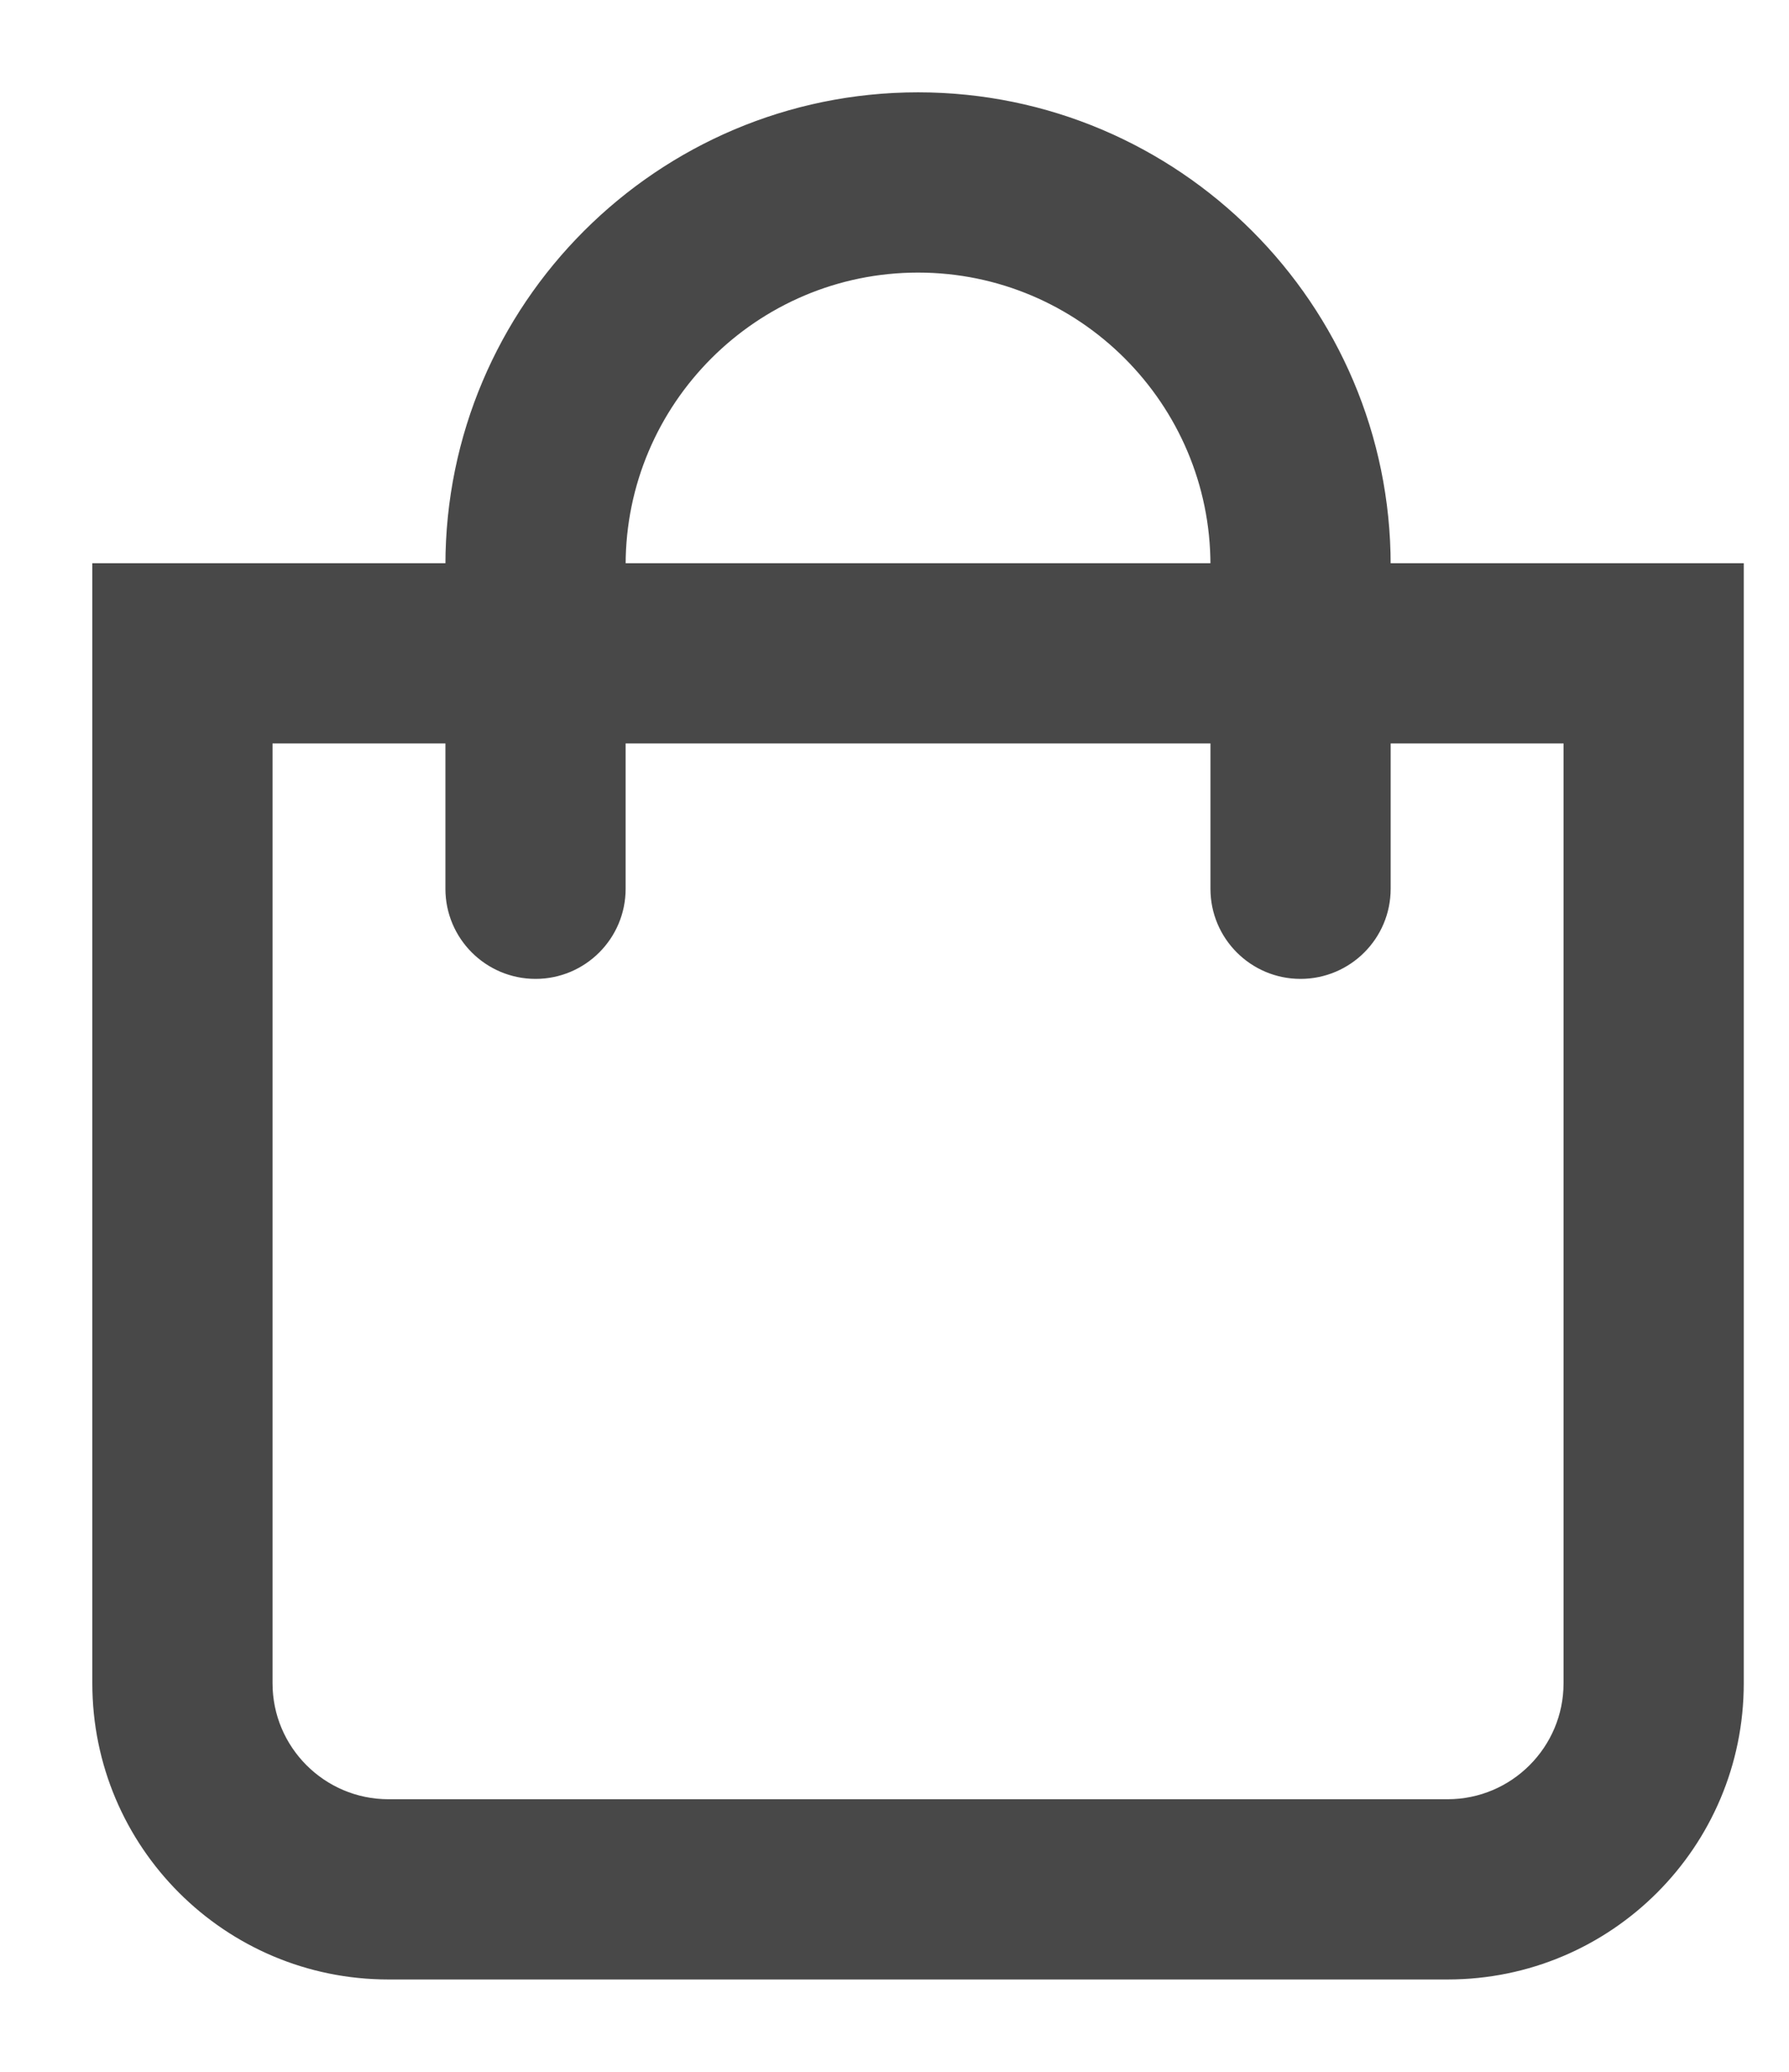 <svg width="19" height="22" viewBox="0 0 19 22" fill="none" xmlns="http://www.w3.org/2000/svg">
<path d="M14.75 6C14.75 3.243 12.507 1 9.75 1C6.993 1 4.75 3.243 4.75 6H1V17.875C1 19.601 2.399 21 4.125 21H15.375C17.101 21 18.5 19.601 18.5 17.875V6H14.75ZM9.75 2.875C11.473 2.875 12.875 4.277 12.875 6H6.625C6.625 4.277 8.027 2.875 9.75 2.875ZM16.625 17.875C16.625 18.564 16.064 19.125 15.375 19.125H4.125C3.436 19.125 2.875 18.564 2.875 17.875V7.875H4.75V9.438C4.75 9.955 5.17 10.375 5.688 10.375C6.205 10.375 6.625 9.955 6.625 9.438V7.875H12.875V9.438C12.875 9.955 13.295 10.375 13.812 10.375C14.33 10.375 14.75 9.955 14.75 9.438V7.875H16.625V17.875Z" fill="#484848" stroke="#484848" stroke-width="0.039"/>
</svg>
